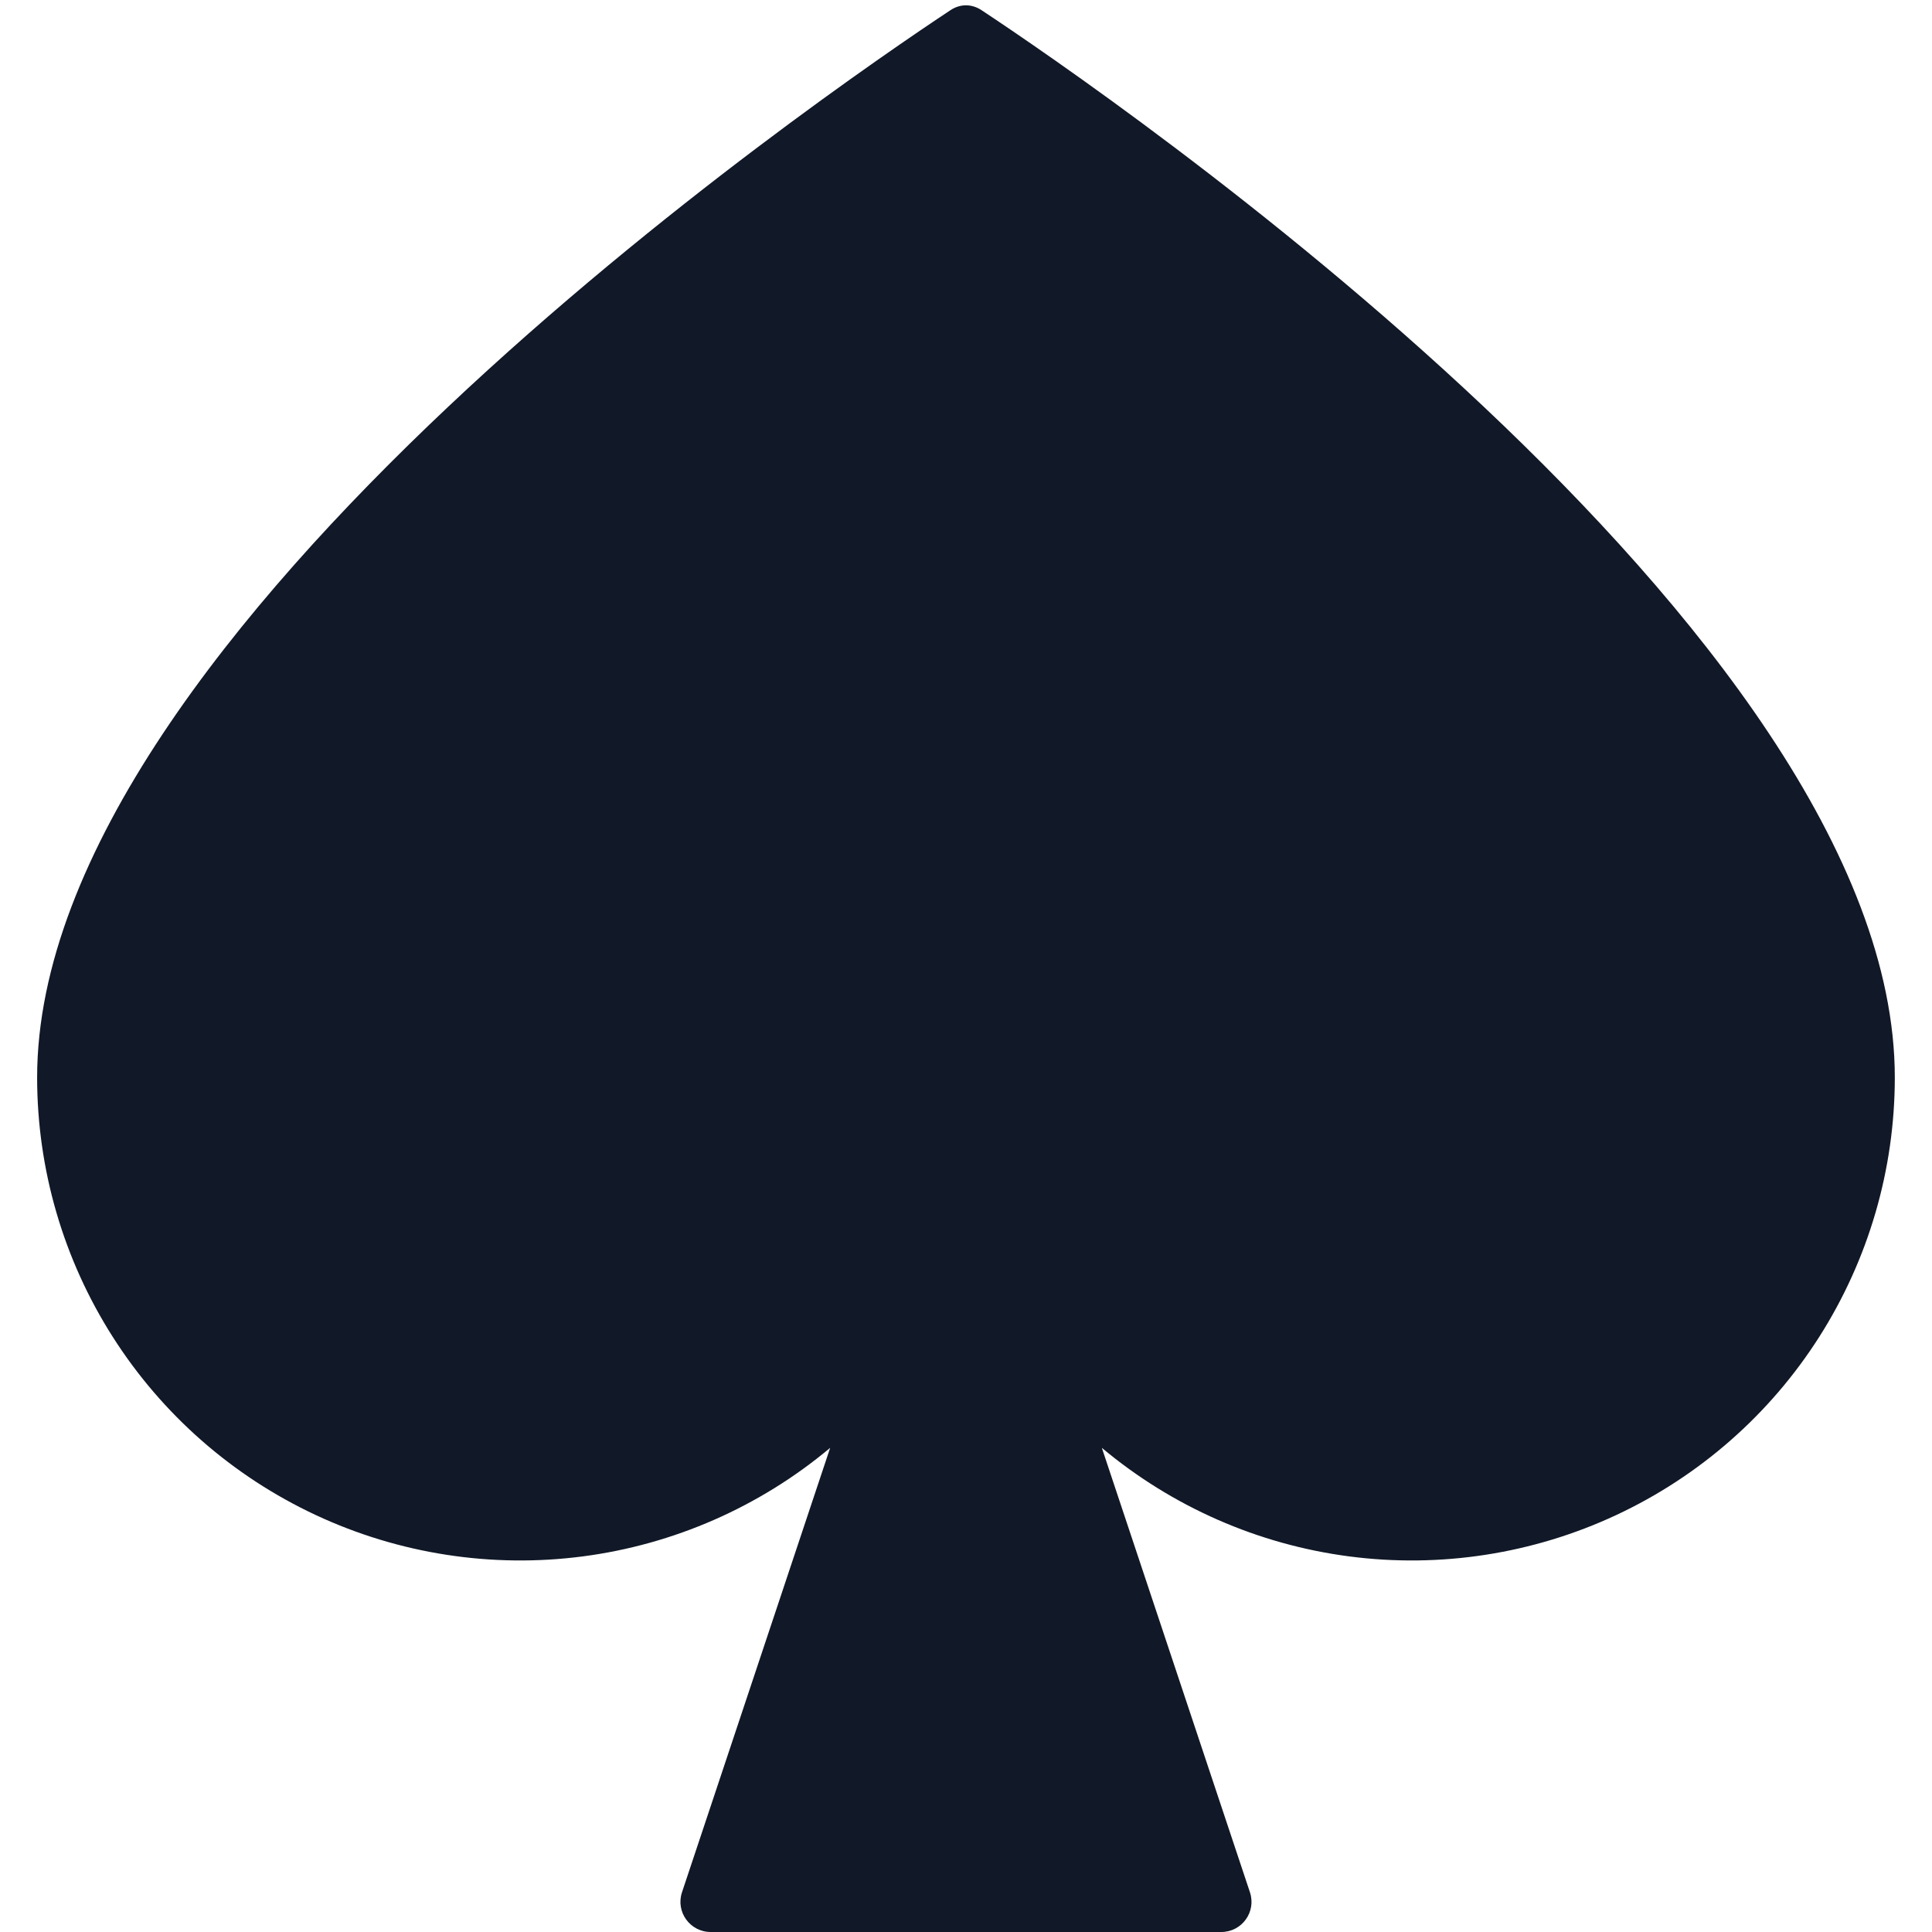 <svg width="32" height="32" viewBox="0 0 32 32" fill="none" xmlns="http://www.w3.org/2000/svg">
<path d="M15.742 0.169C15.904 0.061 16.095 0.061 16.258 0.169C18.272 1.501 31.384 10.46 31.384 17.846C31.384 19.368 30.95 20.858 30.133 22.142C29.316 23.426 28.149 24.45 26.77 25.094C25.391 25.738 23.857 25.976 22.348 25.779C20.839 25.582 19.417 24.958 18.25 23.981L20.703 31.342C20.811 31.666 20.57 32 20.229 32H11.771C11.429 32 11.188 31.666 11.296 31.342L13.75 23.981C12.583 24.958 11.161 25.582 9.652 25.779C8.143 25.976 6.609 25.738 5.23 25.094C3.851 24.45 2.684 23.426 1.867 22.142C1.049 20.858 0.615 19.368 0.615 17.846C0.615 10.46 13.728 1.501 15.742 0.169Z" fill="#111827"/>
</svg>
